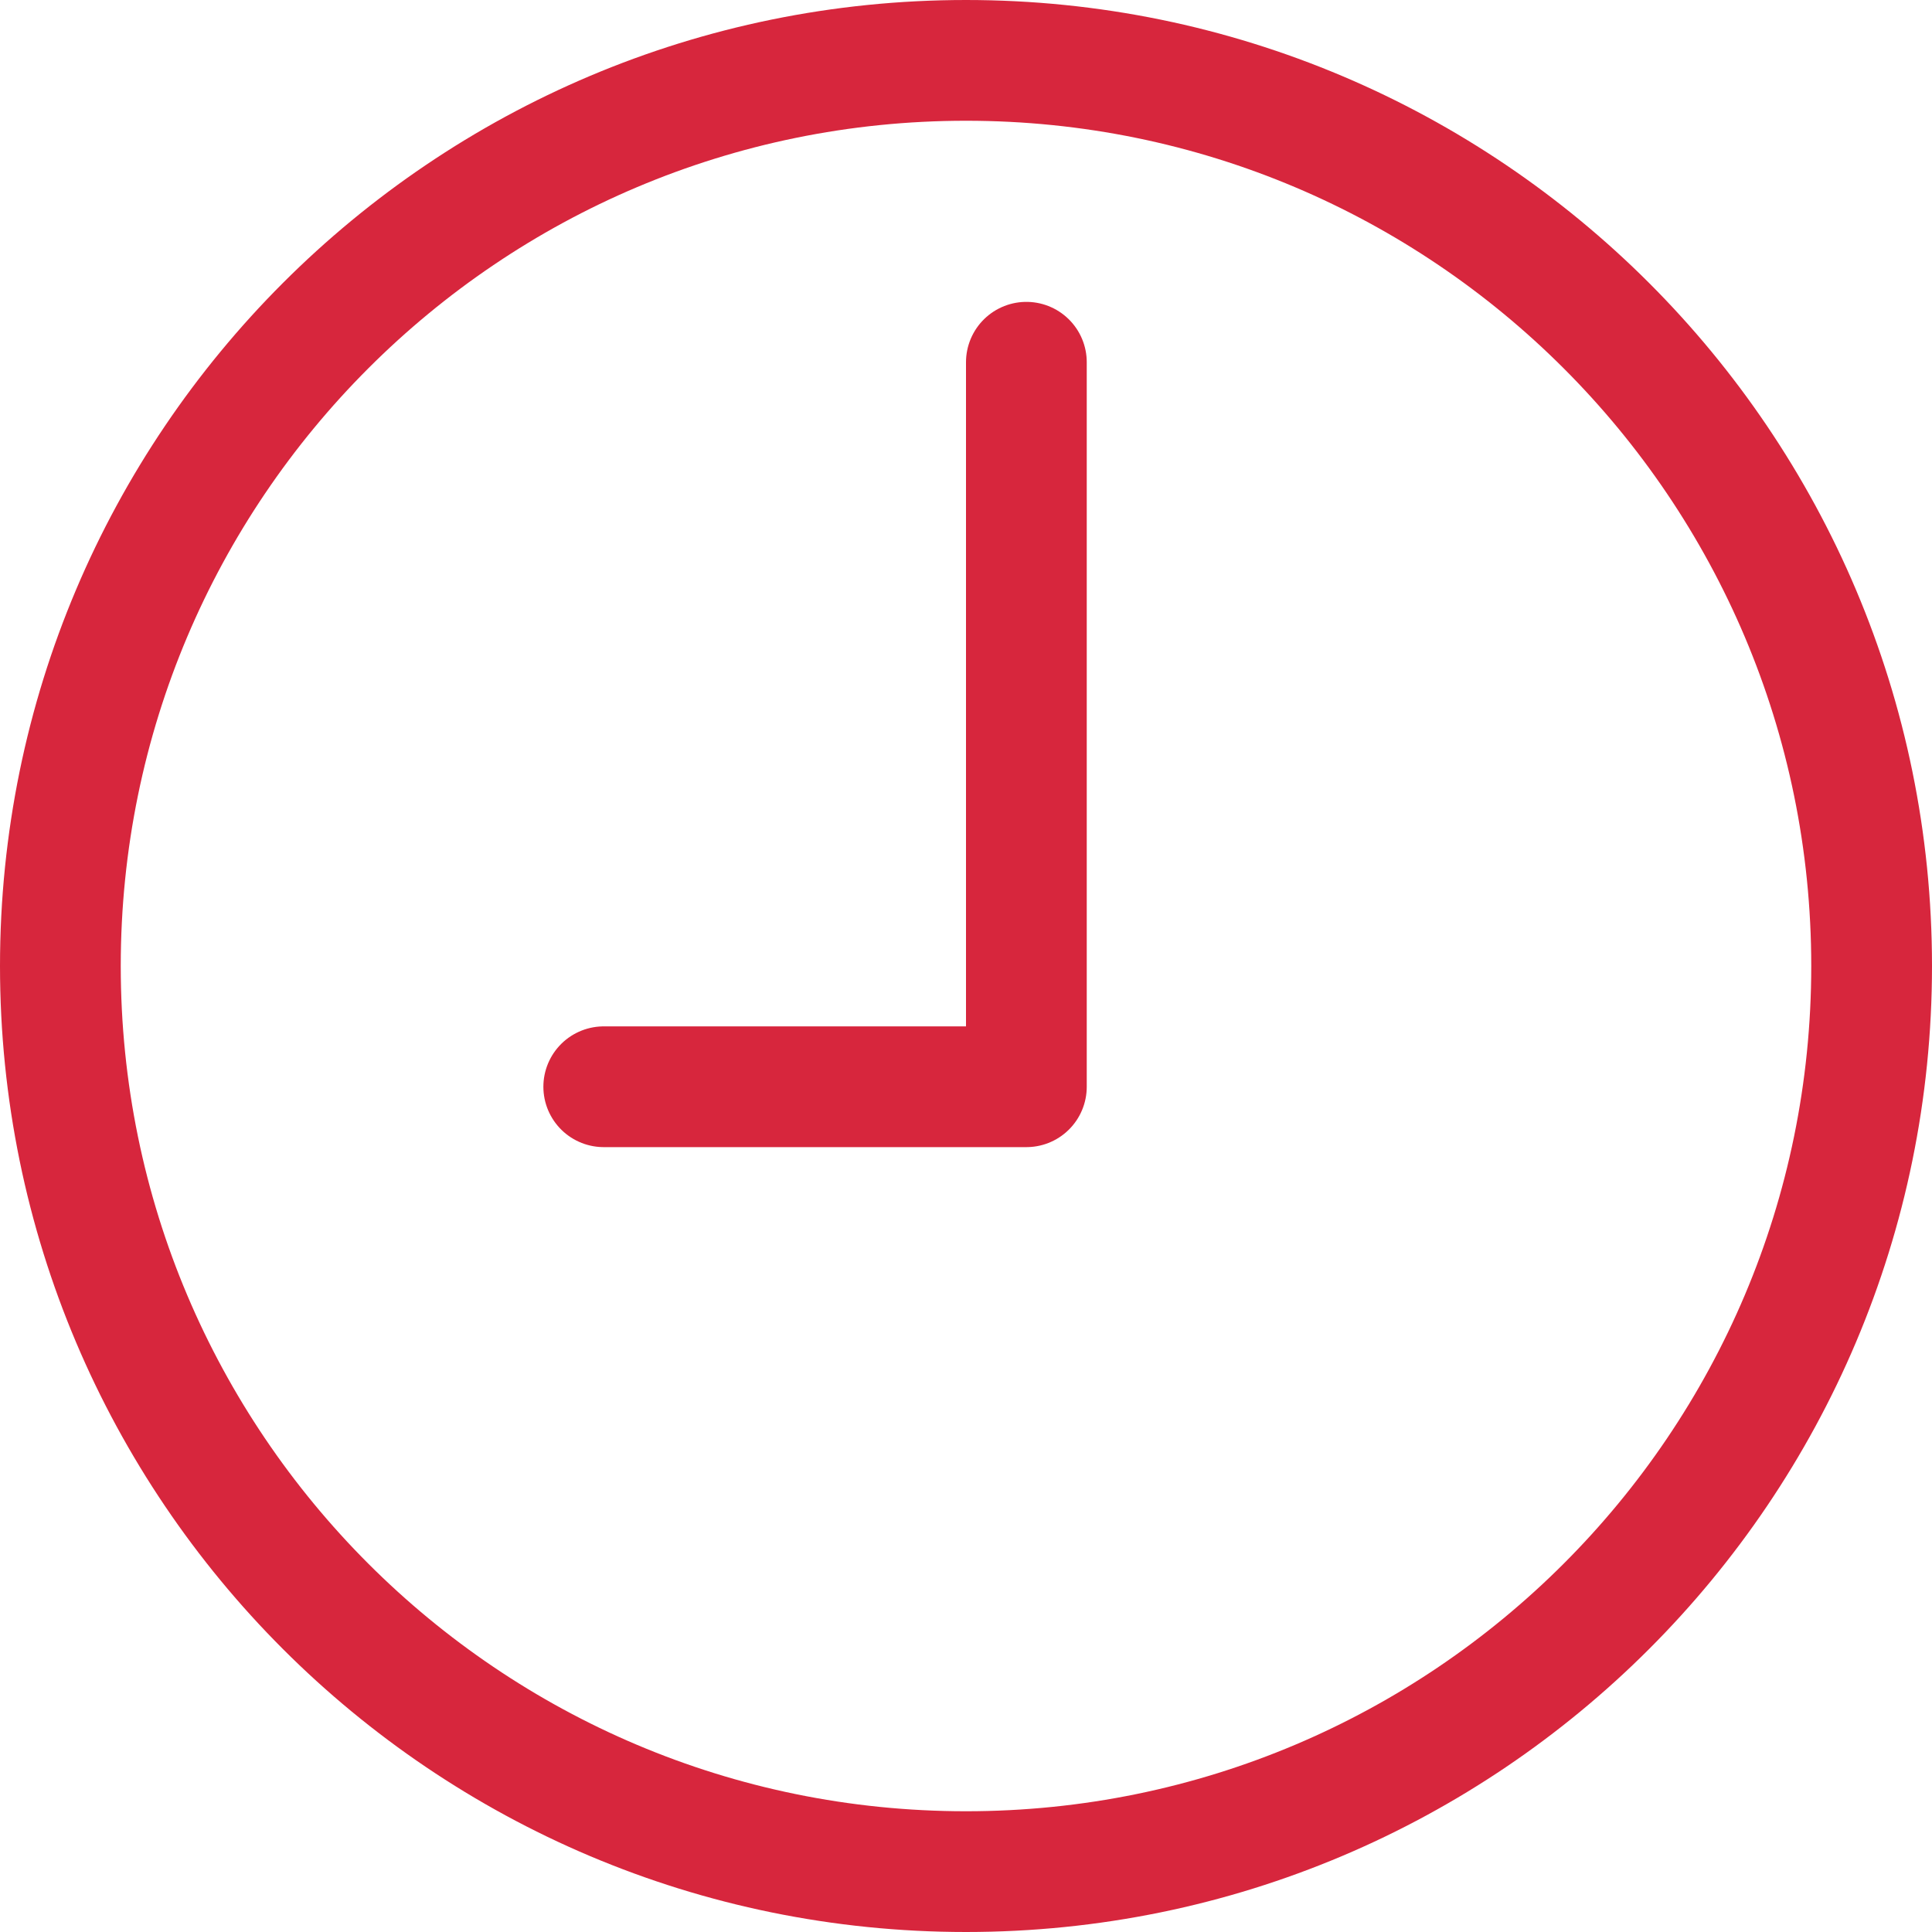 <?xml version="1.0" encoding="UTF-8"?>
<svg width="32px" height="32px" viewBox="0 0 32 32" version="1.1" xmlns="http://www.w3.org/2000/svg" xmlns:xlink="http://www.w3.org/1999/xlink">
    <!-- Generator: Sketch 47.1 (45422) - http://www.bohemiancoding.com/sketch -->
    <title>32/time-red</title>
    <desc>Created with Sketch.</desc>
    <defs></defs>
    <g id="Symbols" stroke="none" stroke-width="1" fill="none" fill-rule="evenodd">
        <g id="32/time-red">
            <rect id="Rectangle" x="0" y="0" width="32" height="32"></rect>
            <polyline id="Path" stroke="#D7263D" stroke-width="2" stroke-linecap="round" stroke-linejoin="round" points="17 6 17 18 10 18"></polyline>
            <path d="M16,1 C24.284,1 31,7.716 31,16 C31,24.284 24.284,31 16,31 C7.716,31 1,24.284 1,16 C1,7.716 7.716,1 16,1 Z" id="Path-Copy-2" stroke="#D7263D" stroke-width="2" stroke-linecap="round" stroke-linejoin="round"></path>
        </g>
    </g>
</svg>
